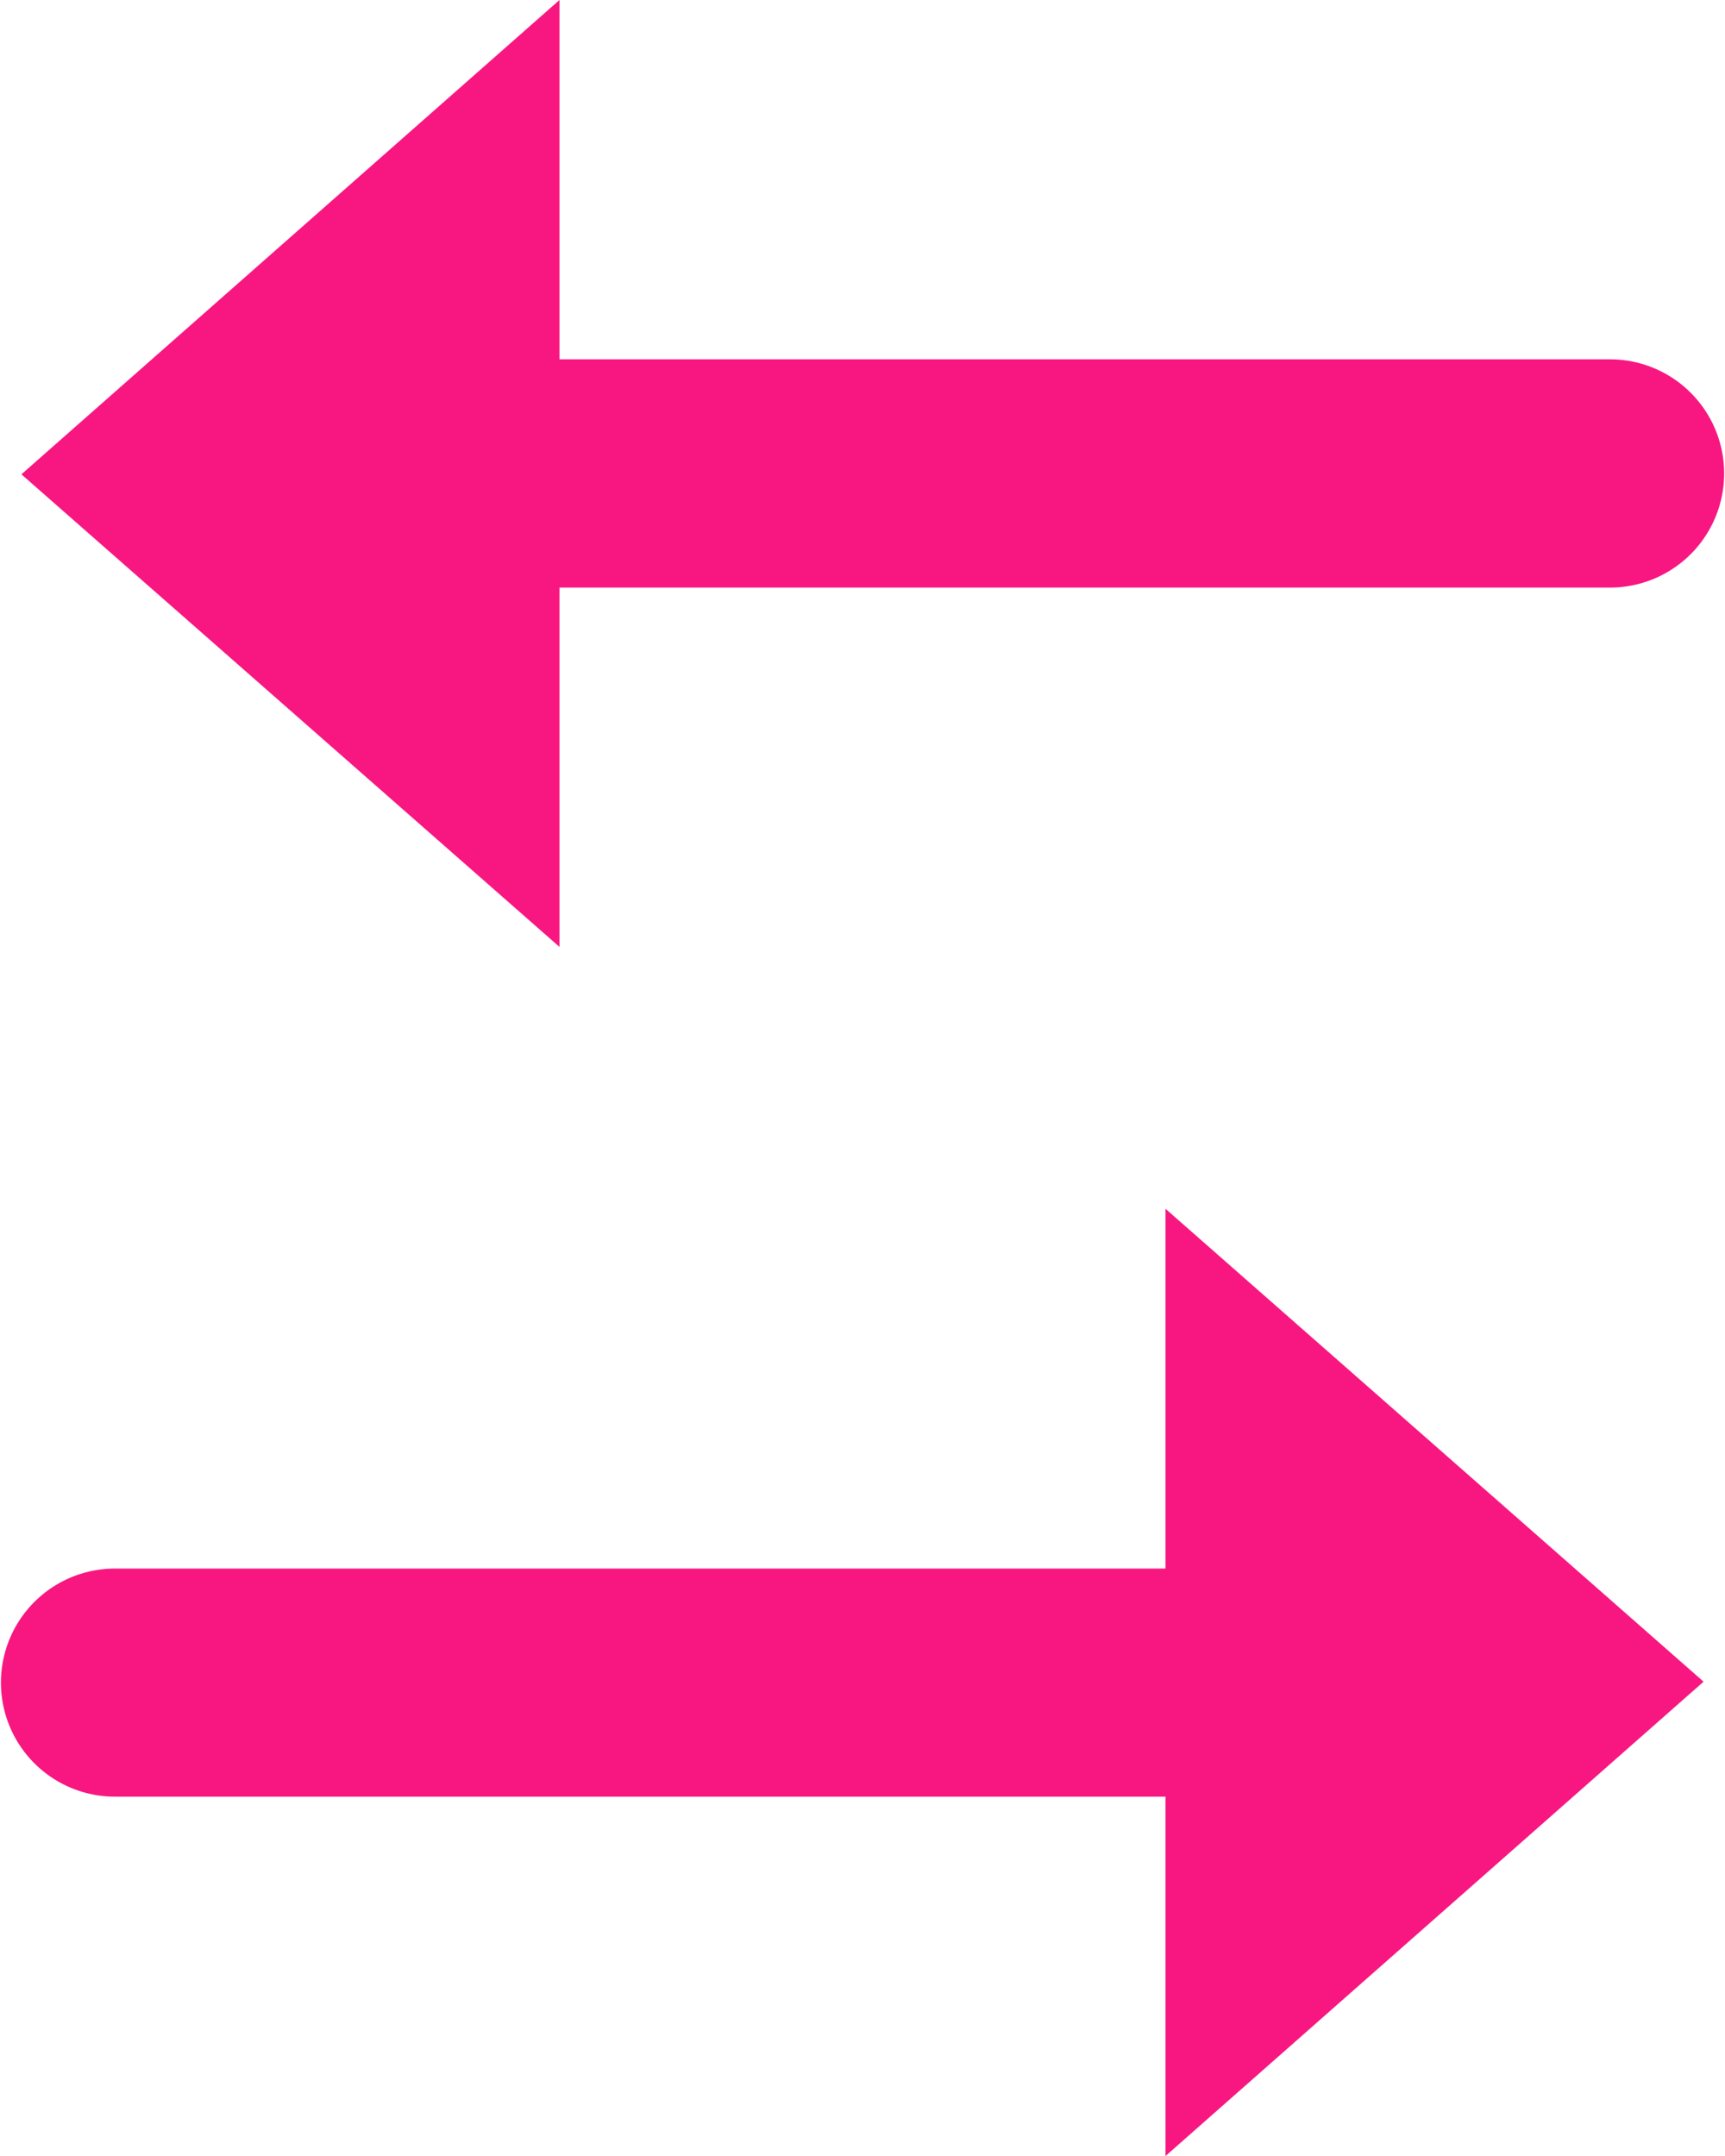 <svg xmlns="http://www.w3.org/2000/svg" width="12" height="15" viewBox="0 0 12 15">
  <path id="compare2" d="M8.108,12.5H.8a.793.793,0,1,1,0-1.587H8.108V8.41L11.851,11.7,8.108,15ZM.149,3.3,3.892,0V2.5H11.2a.794.794,0,1,1,0,1.588H3.892v2.5Z" fill="#f81781"/>
</svg>
